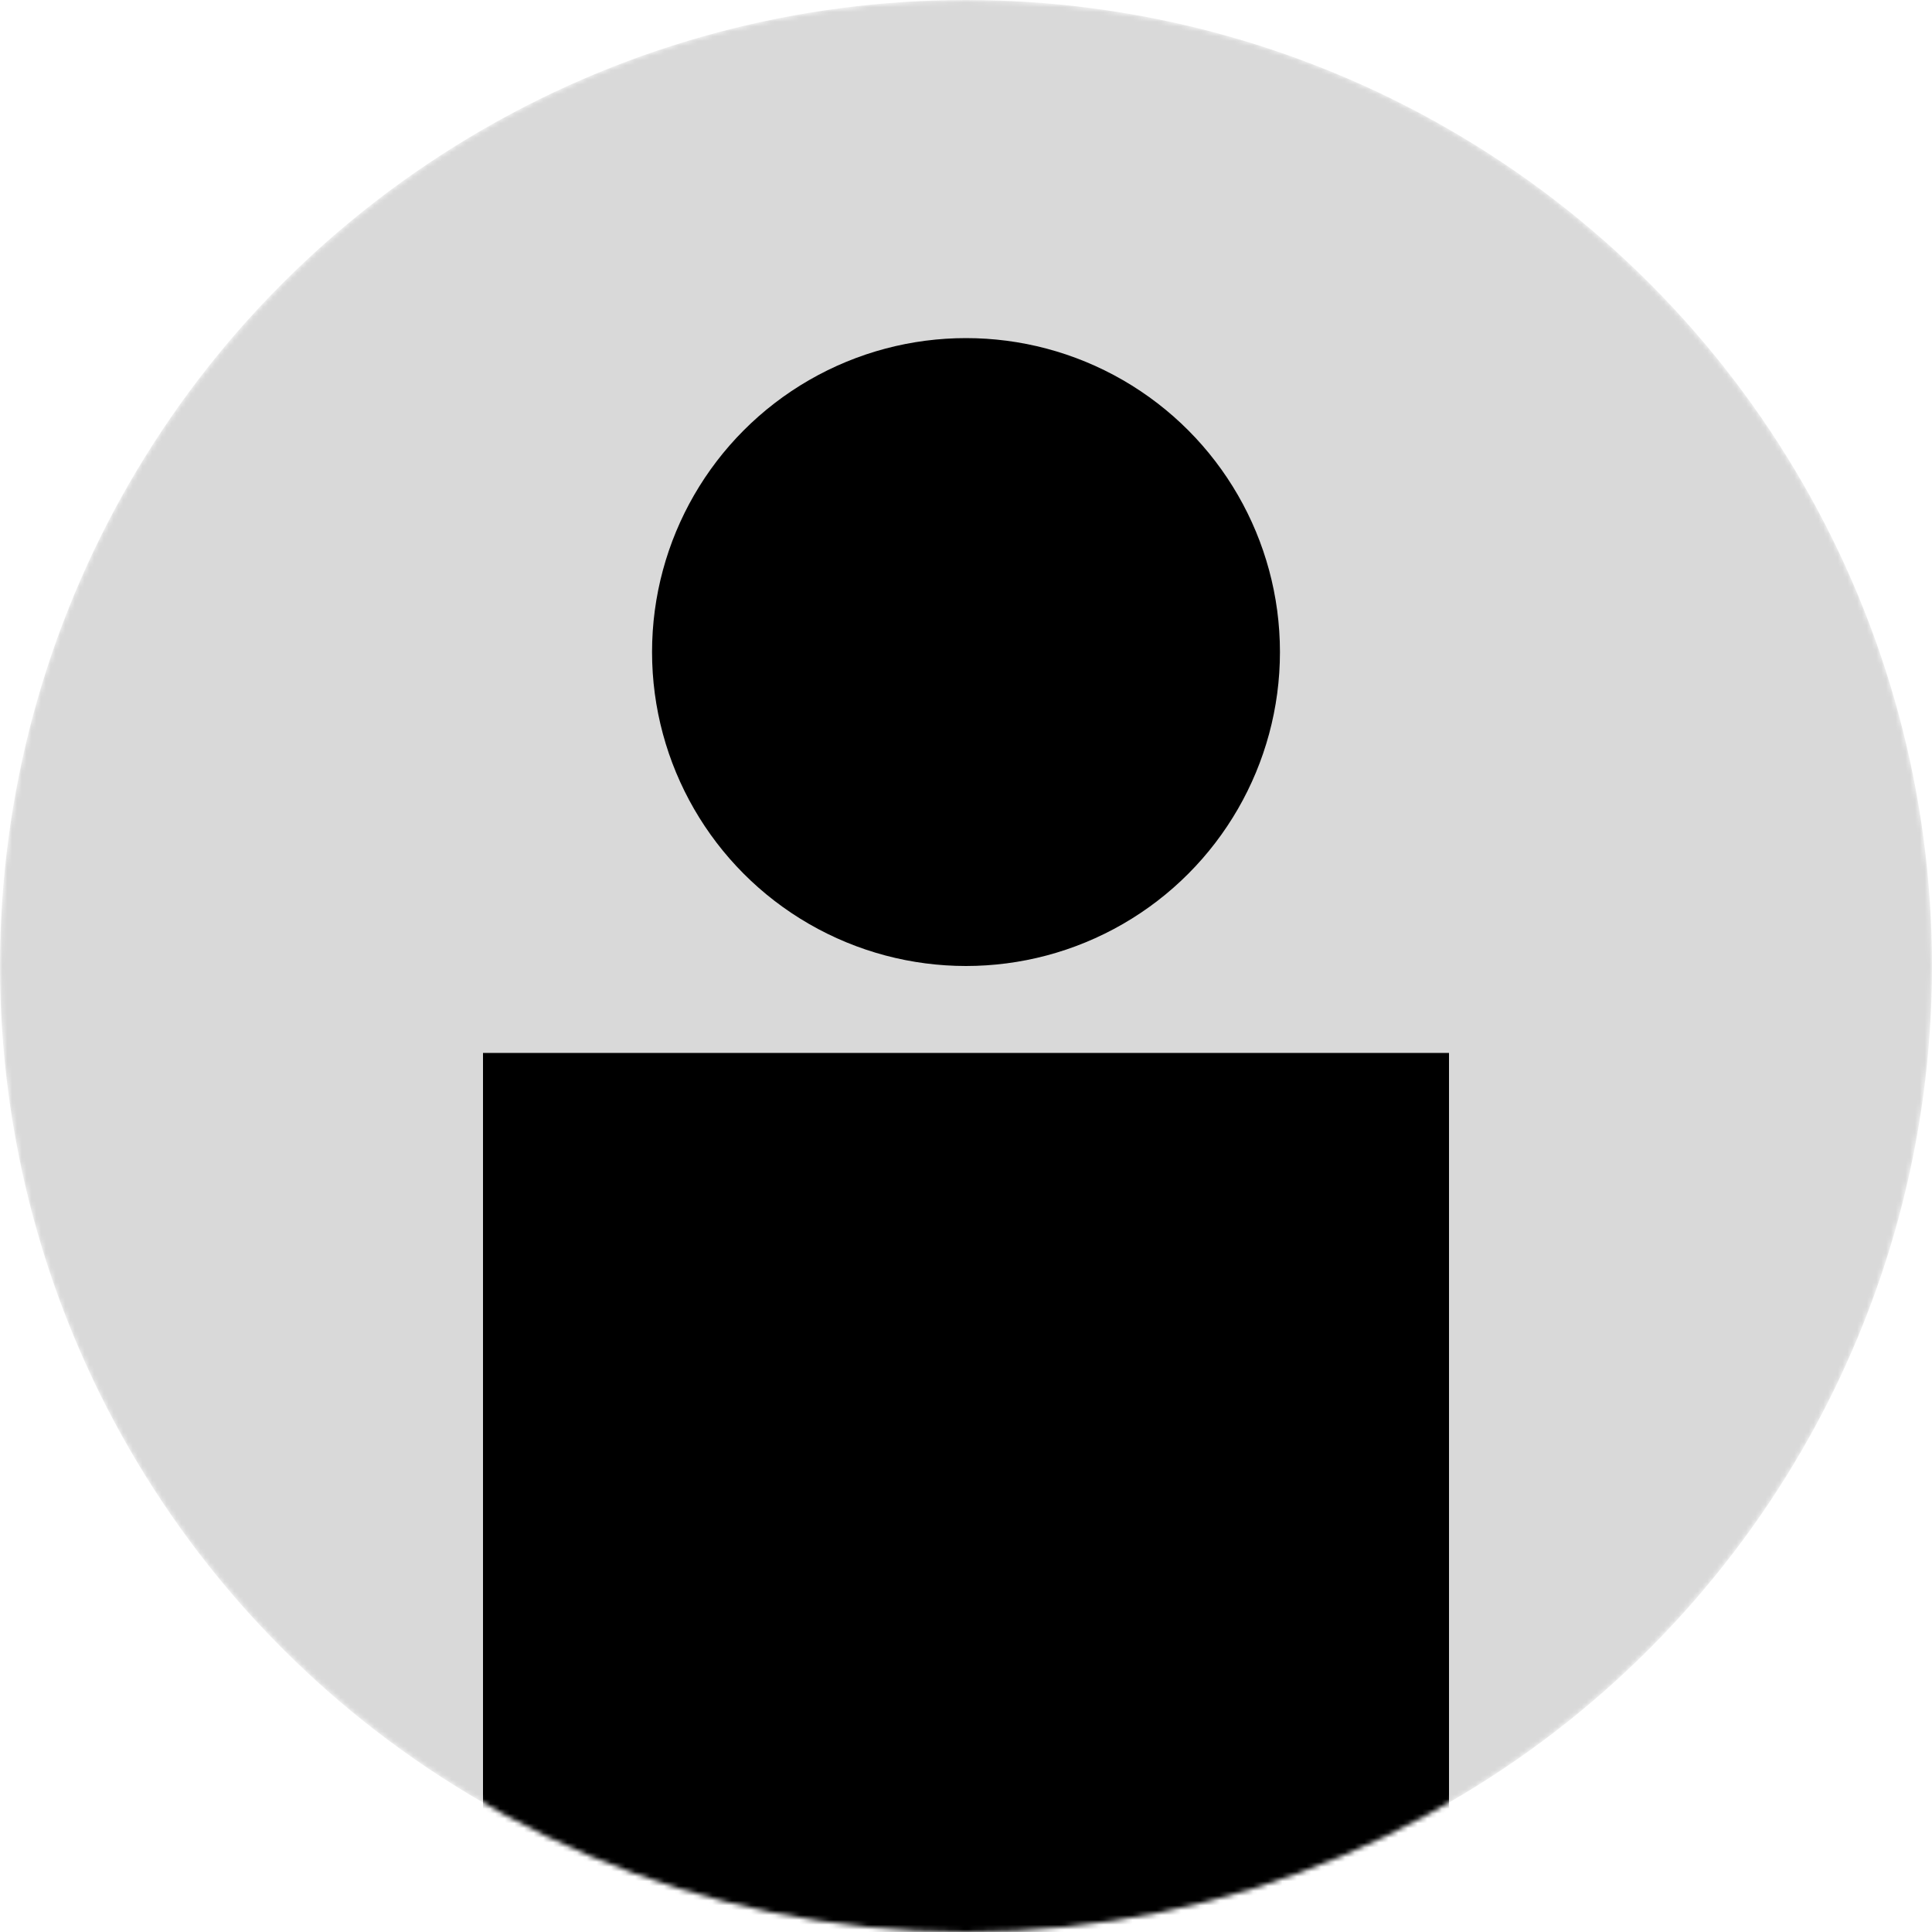 <svg width="400" height="400" viewBox="0 0 400 400" fill="none" xmlns="http://www.w3.org/2000/svg">
<mask id="mask0_12_8" style="mask-type:alpha" maskUnits="userSpaceOnUse" x="0" y="0" width="400" height="400">
<circle cx="200" cy="200" r="200" fill="#D9D9D9"/>
</mask>
<g mask="url(#mask0_12_8)">
<circle cx="200" cy="200" r="200" fill="#D9D9D9"/>
<rect x="100" y="218" width="200" height="182" fill="black"/>
<circle cx="200" cy="135" r="65" fill="black"/>
</g>
</svg>
